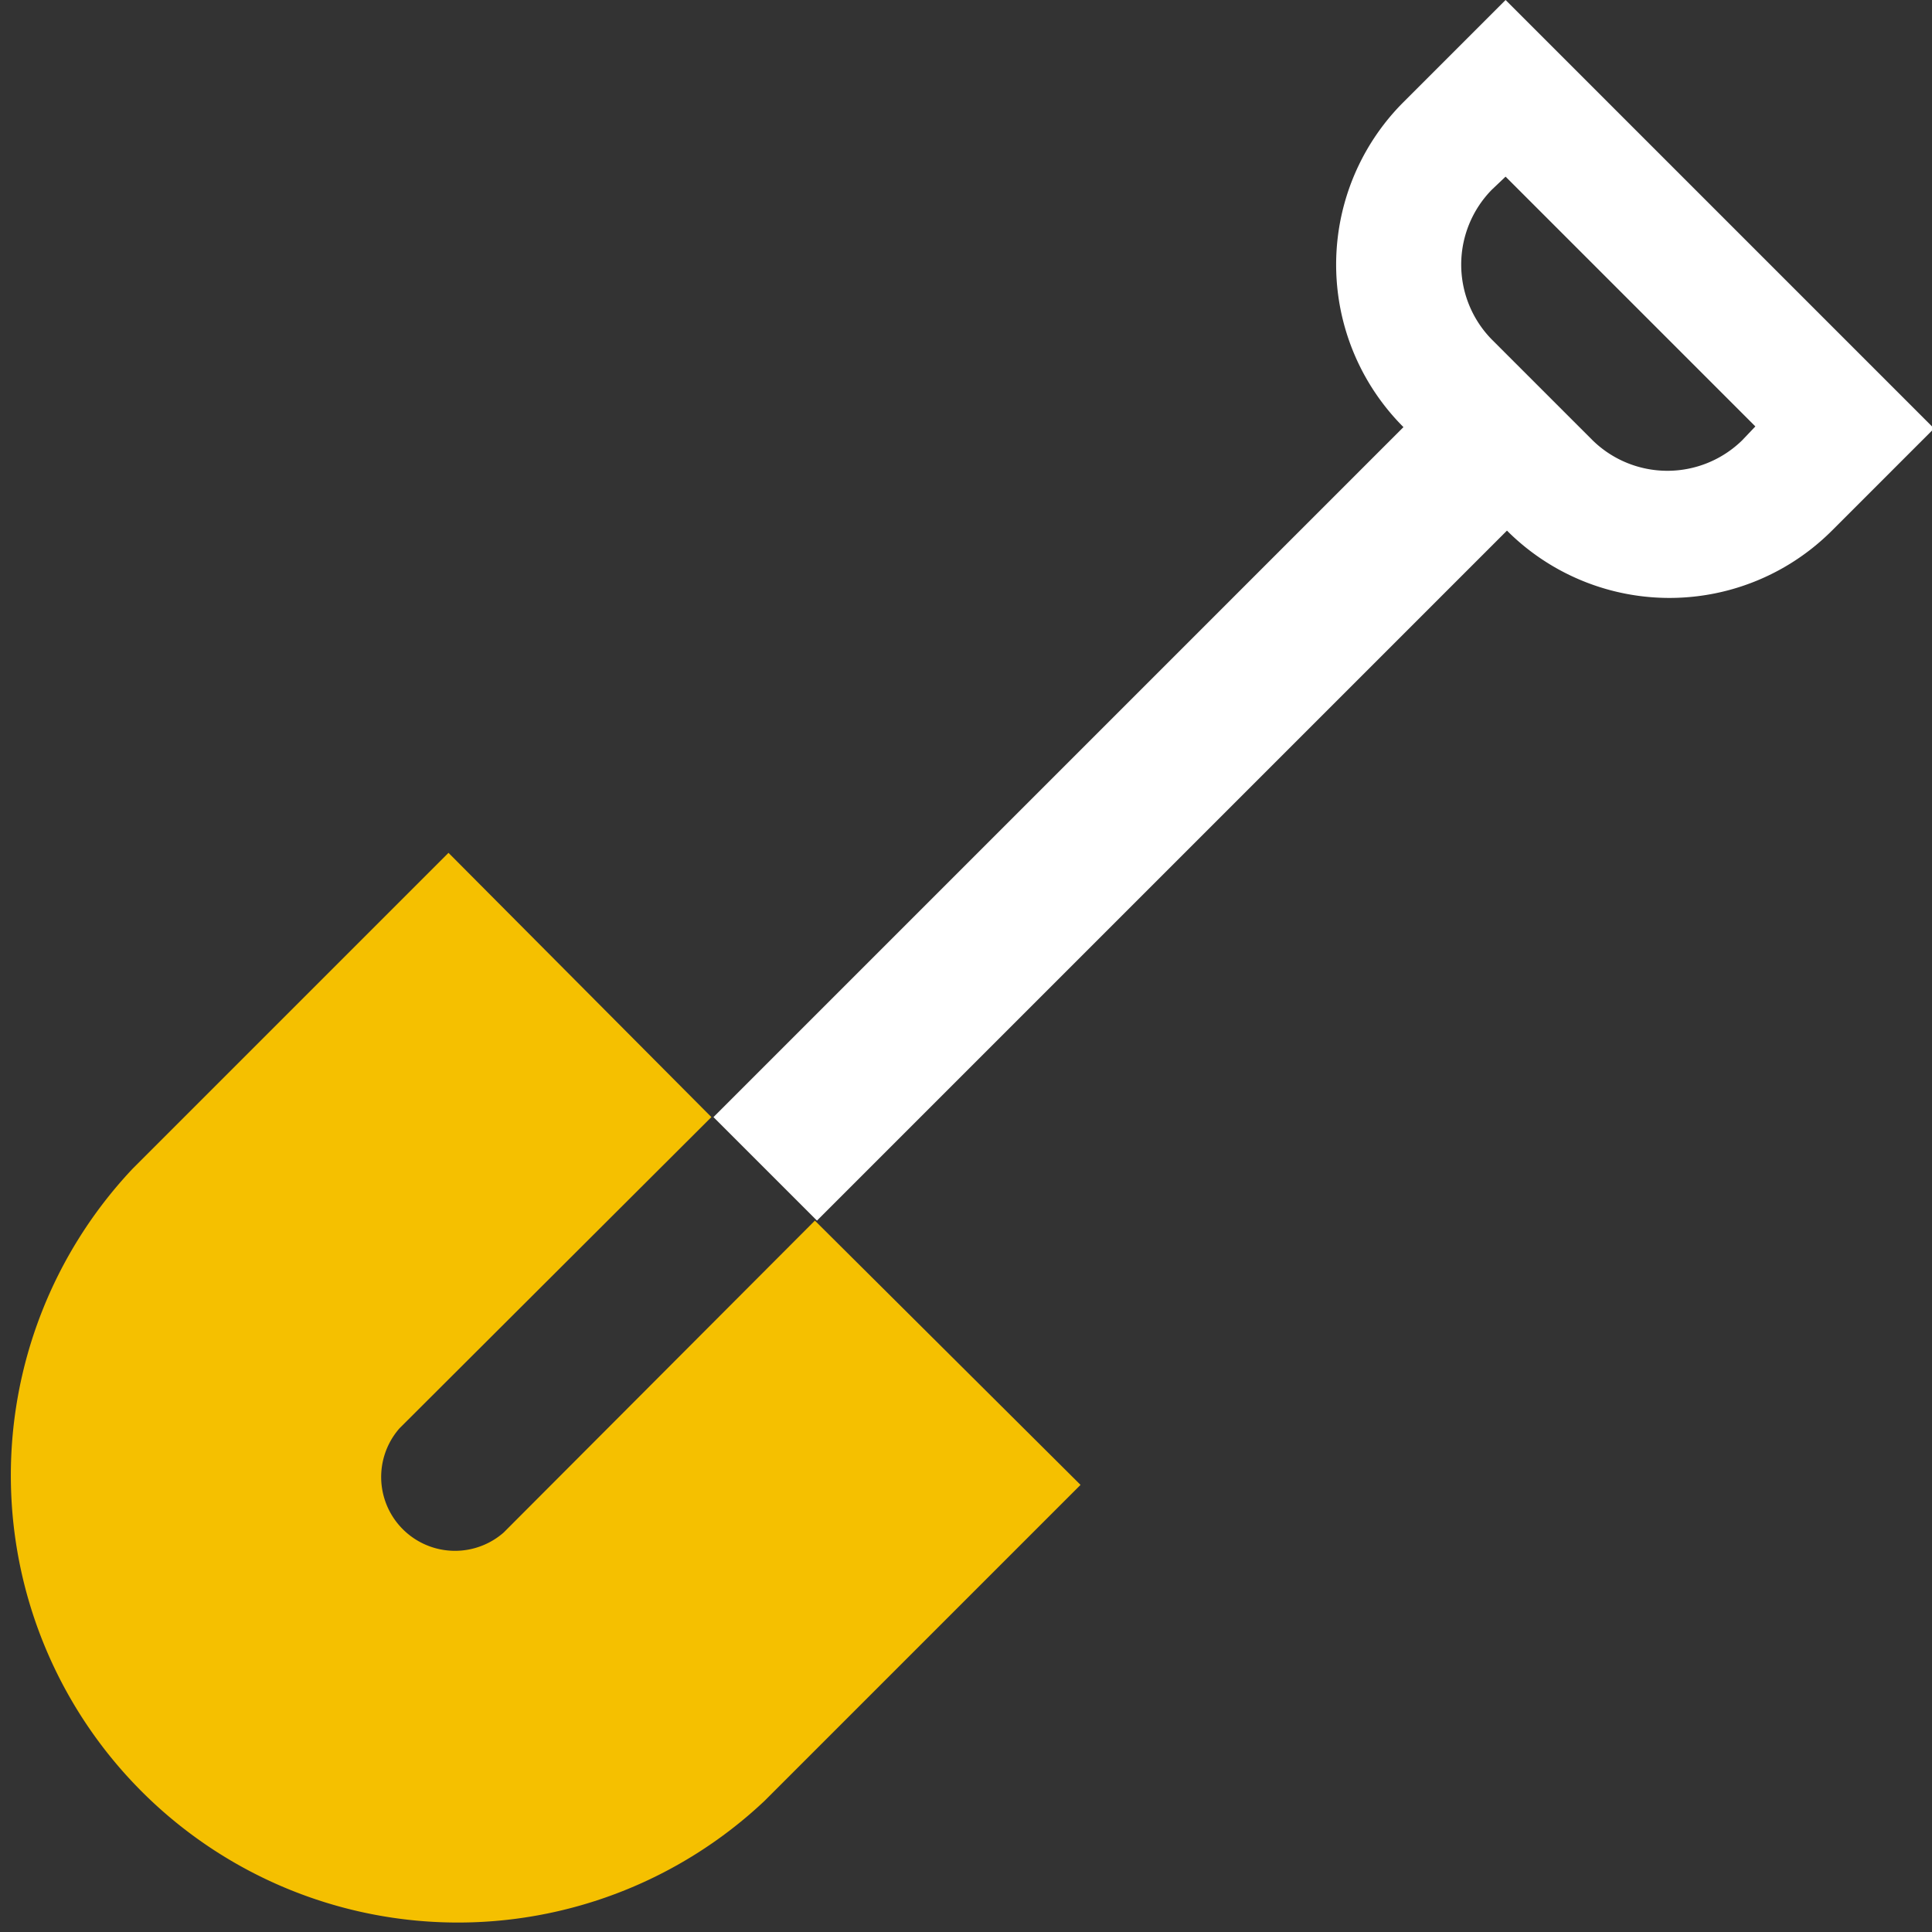 <svg xmlns="http://www.w3.org/2000/svg" viewBox="0 0 28 28"><rect x="0" y="0" width="28" height="28" fill="#333333" stroke="none"/><title>contrucao-civil</title><path d="M341.31,240.69l-4.51,4.52a1.07,1.07,0,0,1-1.51-1.51l4.52-4.51L336,235.36l-4.58,4.58a6.48,6.48,0,0,0,9.16,9.16l4.58-4.58Z" transform="translate(-329.5 -223)" fill="#f5c000"/><path d="M351.32,225.56l3.62,3.62-.19.2a1.55,1.55,0,0,1-2.17,0l-1.46-1.46a1.55,1.55,0,0,1,0-2.17Zm-1.48,3.63h0l-10,10,1.5,1.5,10-10h0a3.33,3.33,0,0,0,4.71,0l1.48-1.48L351.32,223l-1.48,1.48a3.33,3.33,0,0,0,0,4.71" transform="translate(-329.5 -223)" fill="#fff"/></svg>